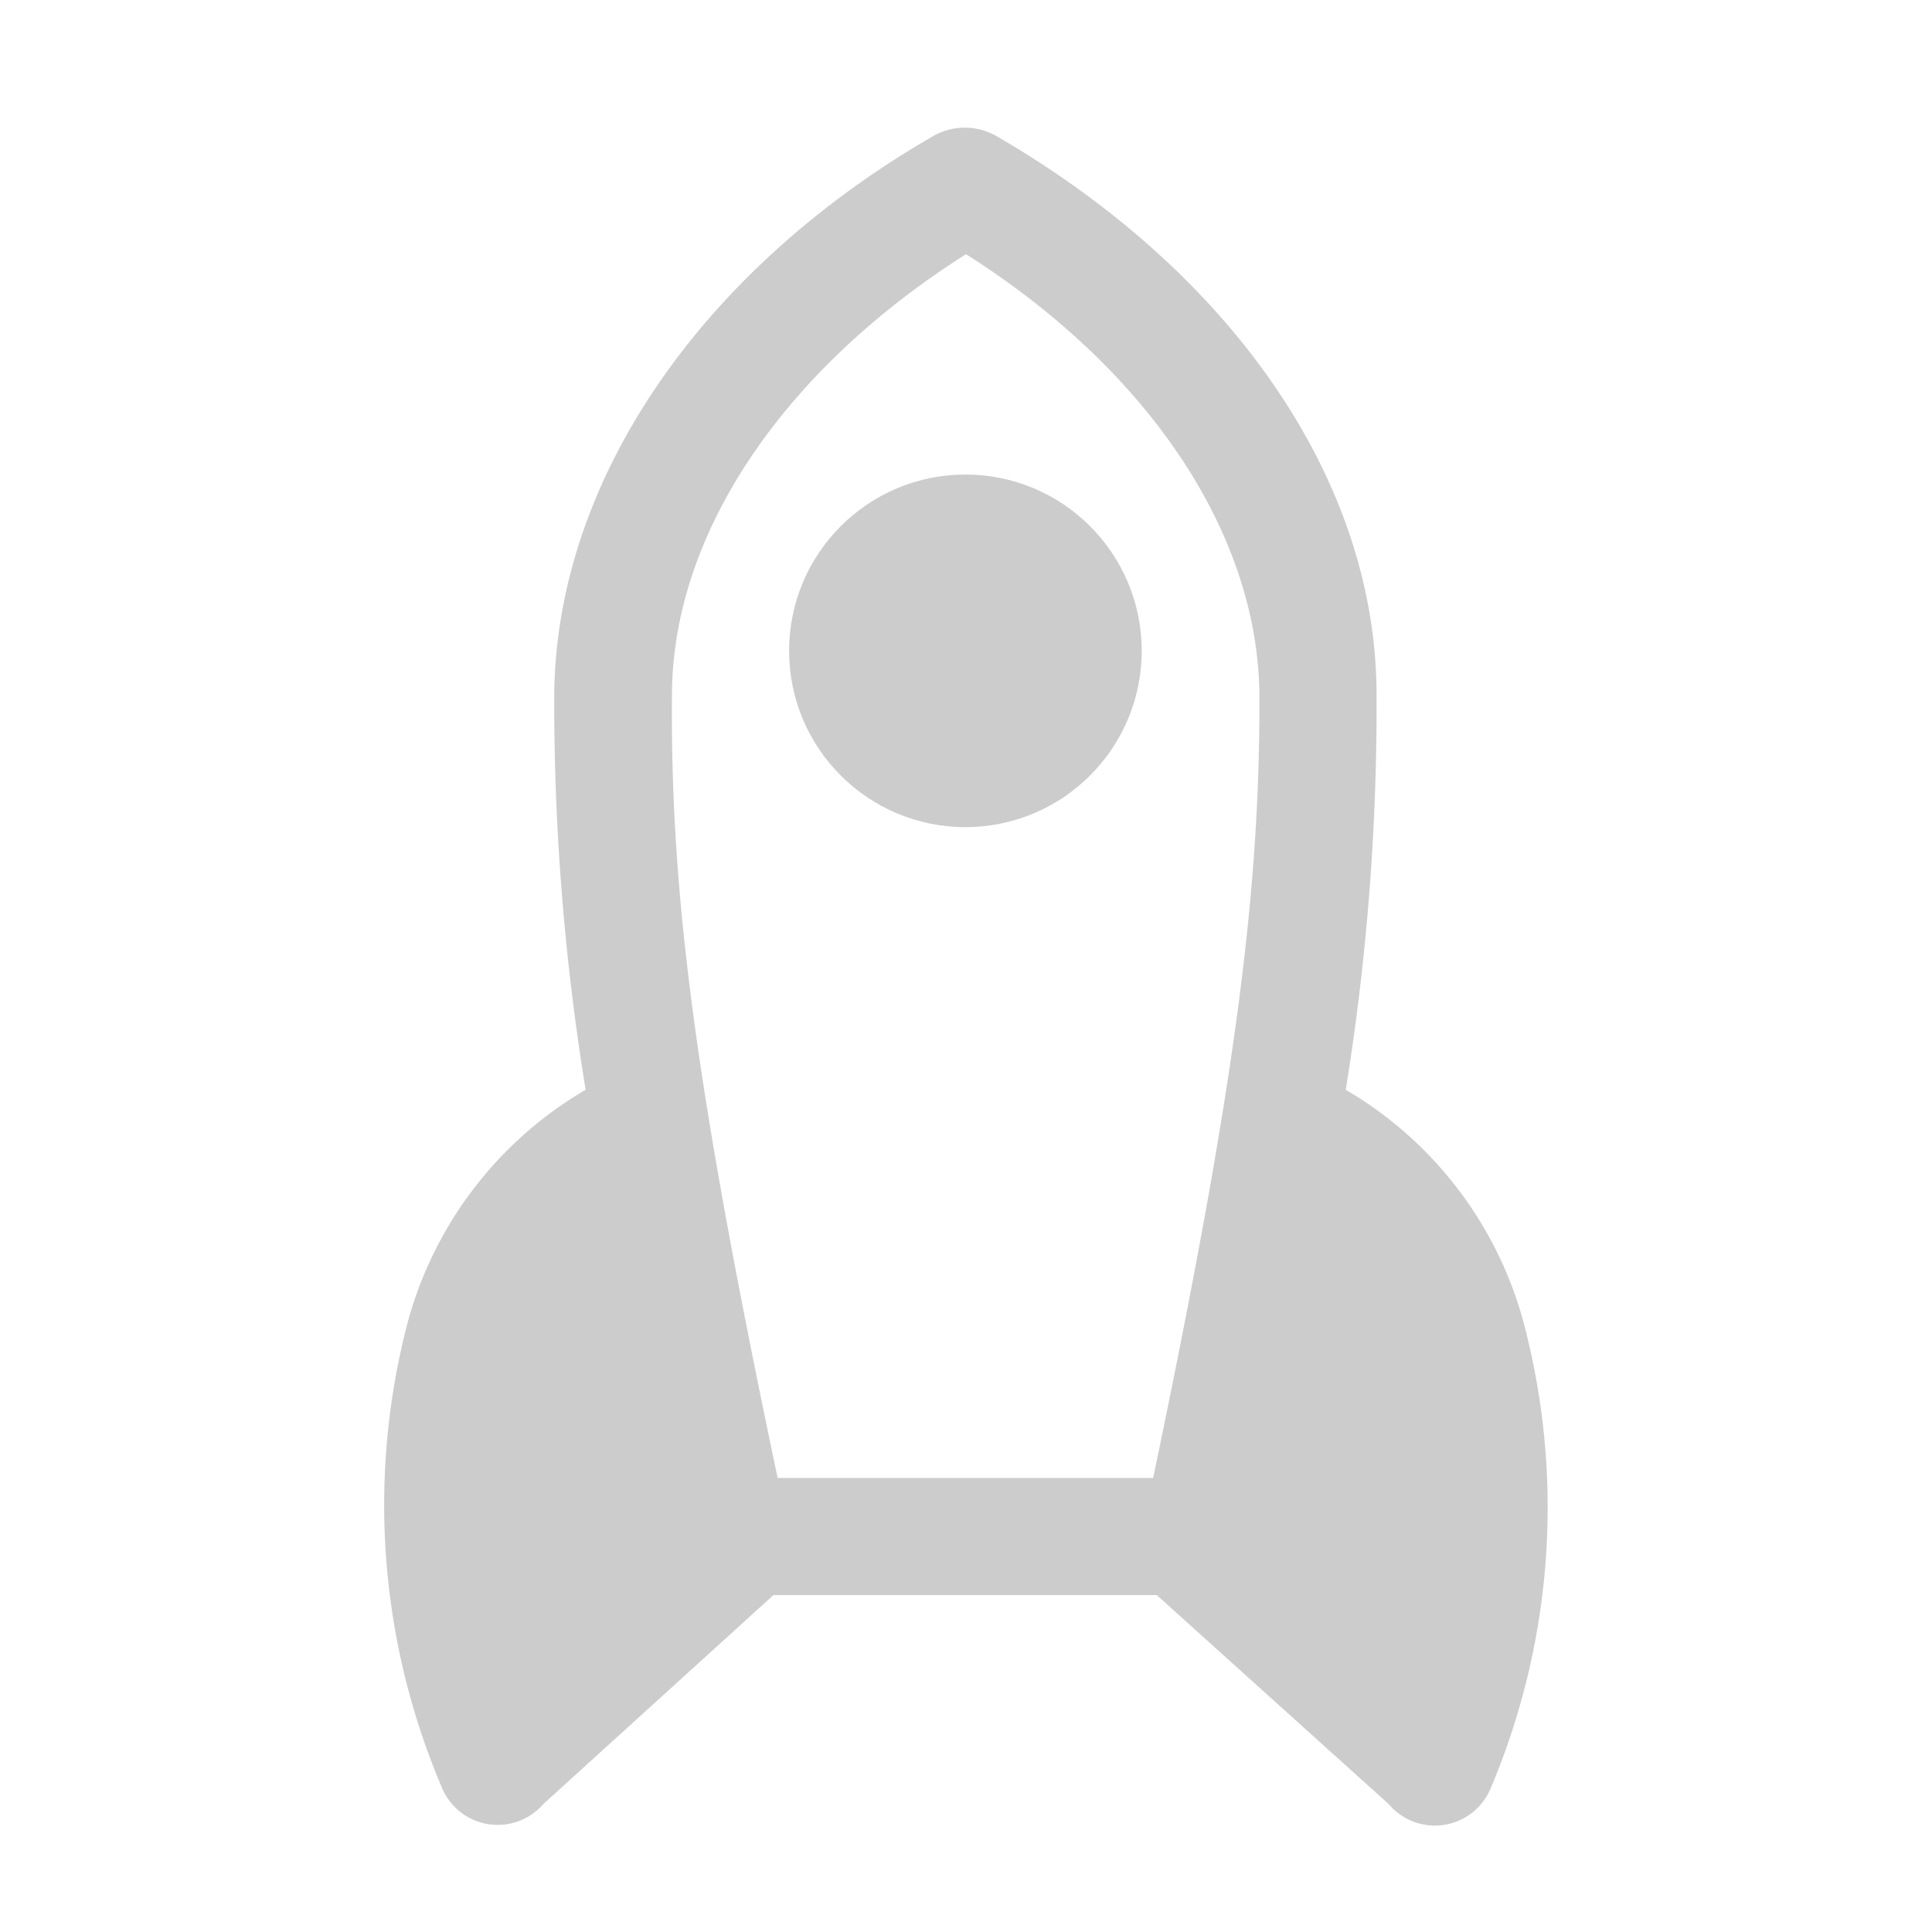 <svg xmlns="http://www.w3.org/2000/svg" viewBox="0 0 32 32" fill="#ccc"><circle cx="15.99" cy="10.78" r="2.92"></circle><path d="M25.29 22.12a6.4 6.4 0 0 0-3-4.07 39.8 39.8 0 0 0 .51-6.54c0-3.54-2.39-7-6.32-9.27a1.06 1.06 0 0 0-1 0C11.57 4.49 9.21 8 9.18 11.5a39.82 39.82 0 0 0 .52 6.55 6.4 6.4 0 0 0-3 4.06 11.94 11.94 0 0 0 .62 7.5 1 1 0 0 0 1.68.27l3.81-3.46h6.35L23 29.88a1 1 0 0 0 1.69-.26 11.94 11.94 0 0 0 .6-7.5zm-6.2 2.36h-6.21c-1.35-6.41-1.78-9.63-1.75-13C11.15 8.81 13 6.11 16 4.21c3 1.9 4.84 4.61 4.86 7.31.01 3.33-.42 6.54-1.76 12.96z"></path></svg>